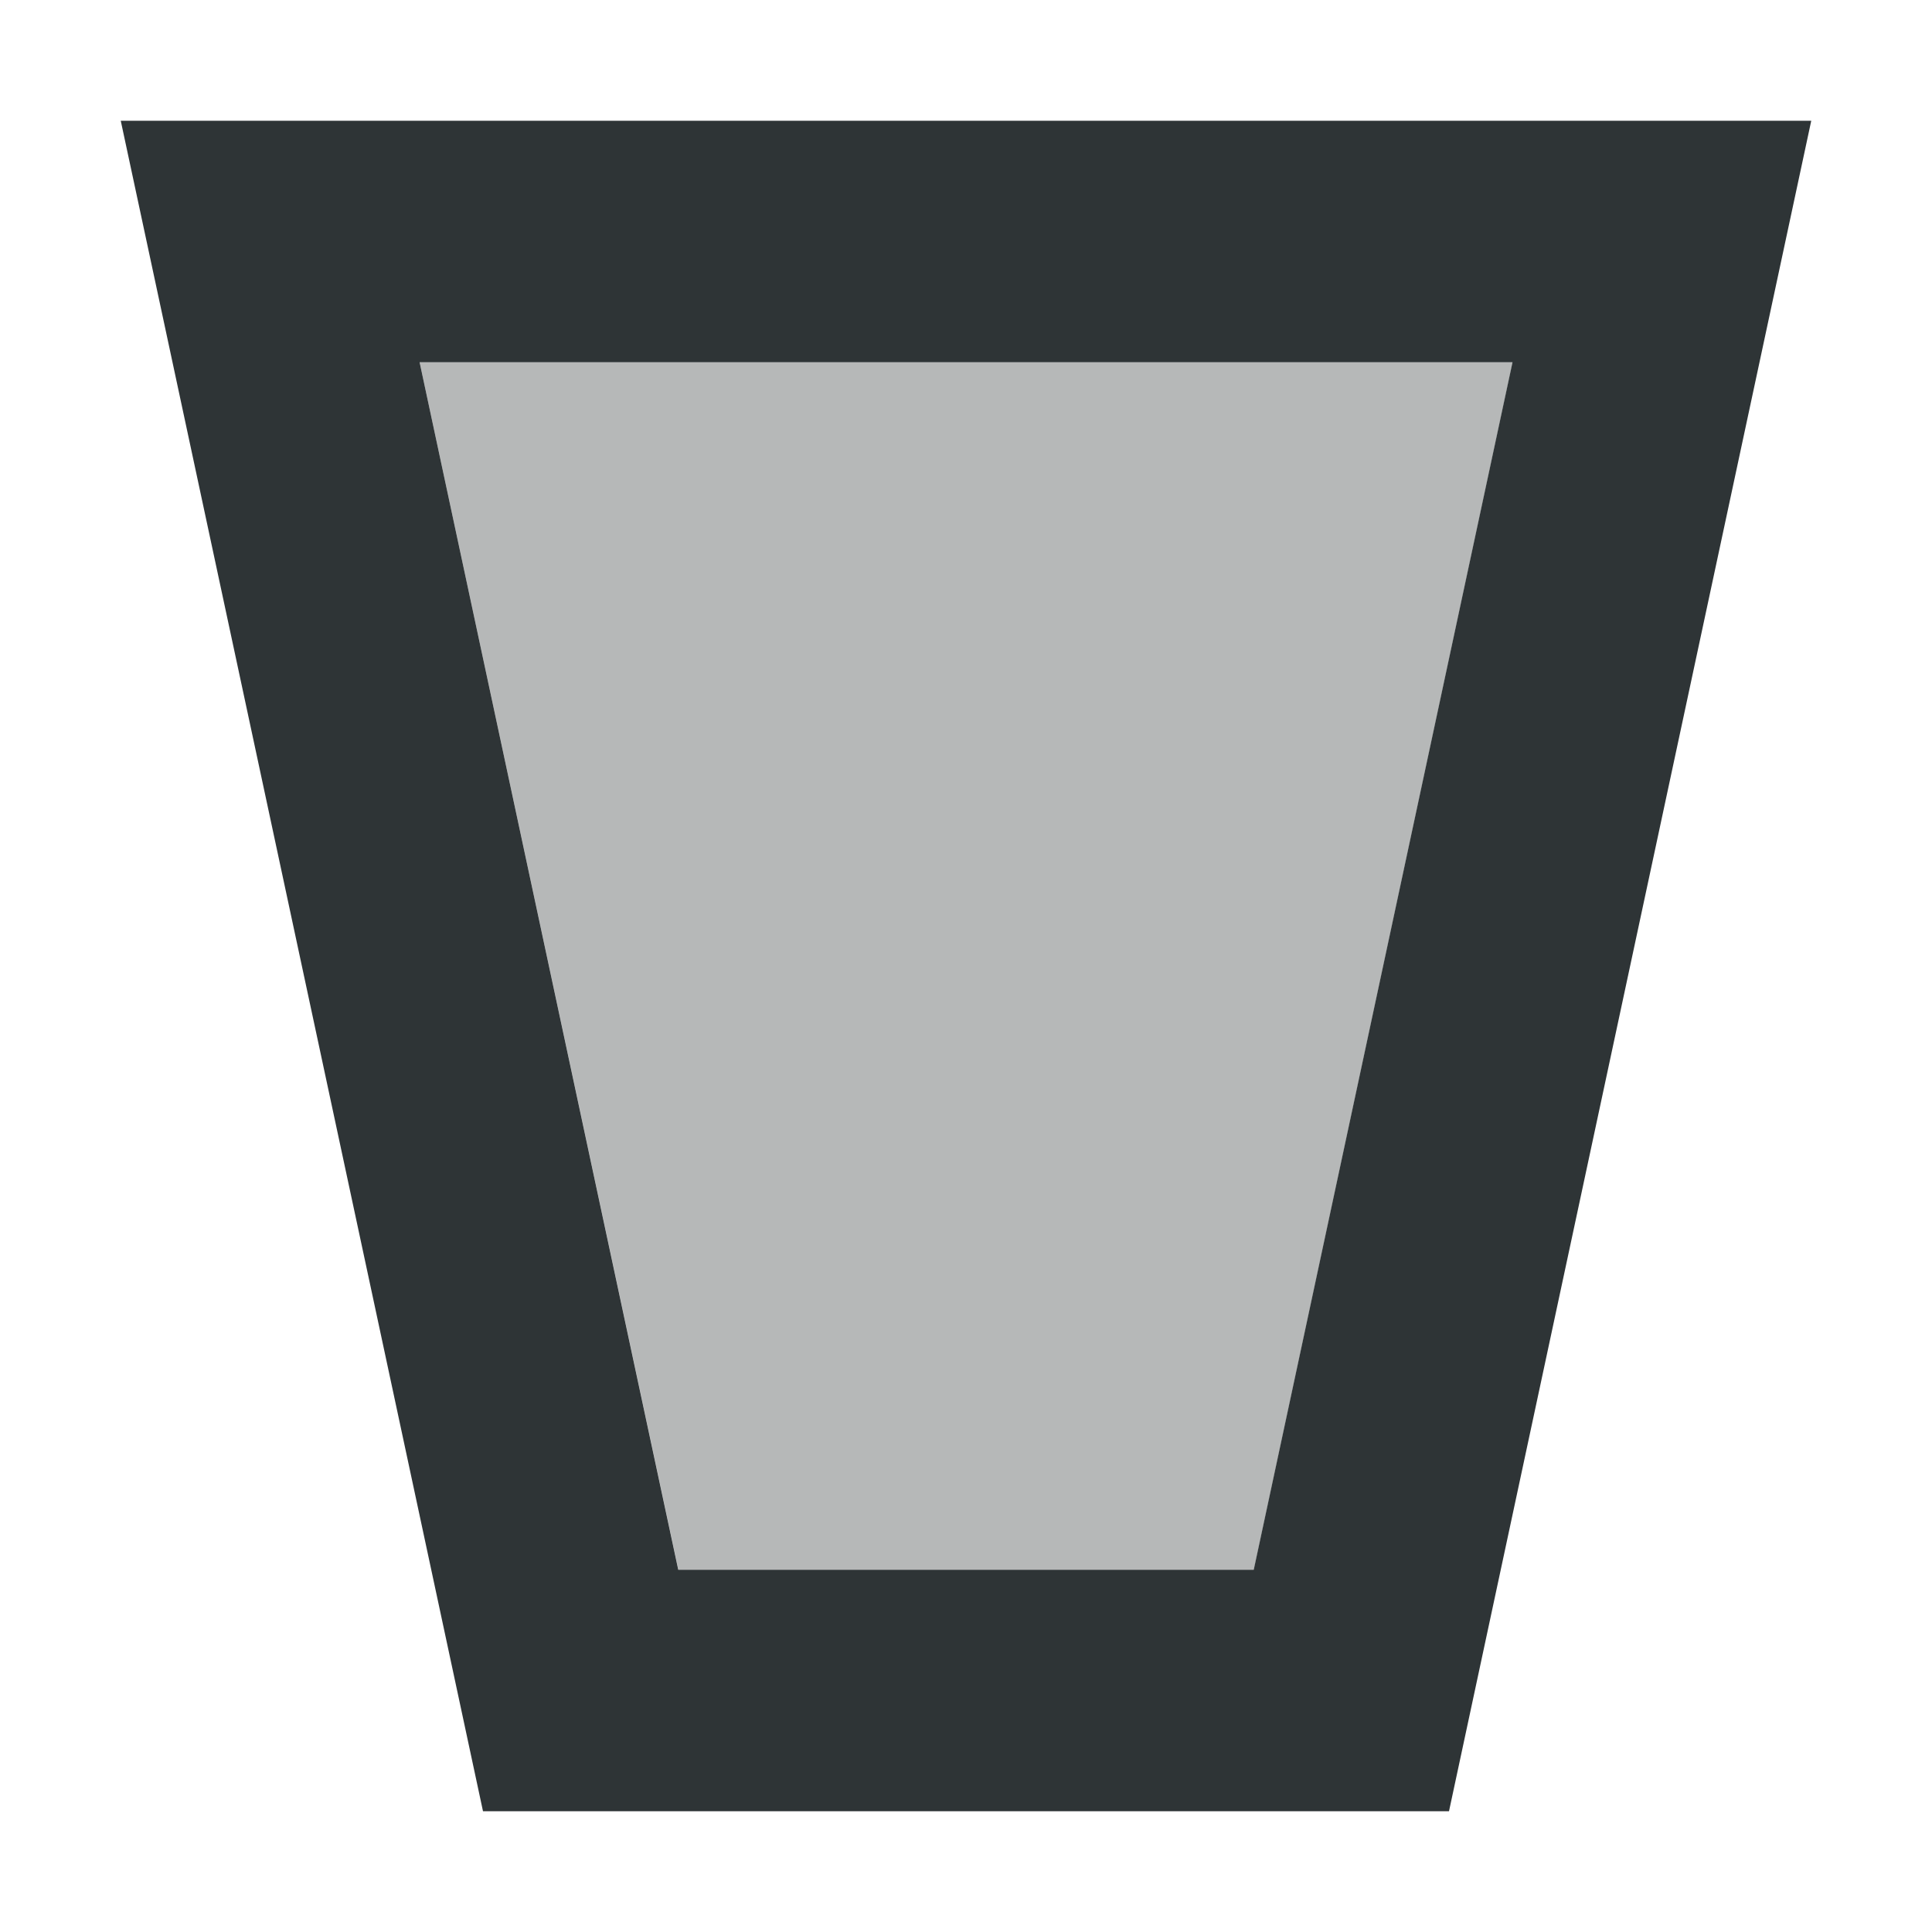 <svg viewBox="0 0 16 16" xmlns="http://www.w3.org/2000/svg"><g fill="#2e3436"><path d="m1 1 3 14h8l3-14zm2.475 2h9.051l-2.143 10h-4.766z"/><path d="m3.475 3 2.143 10h4.766l2.143-10z" opacity=".35"/></g></svg>